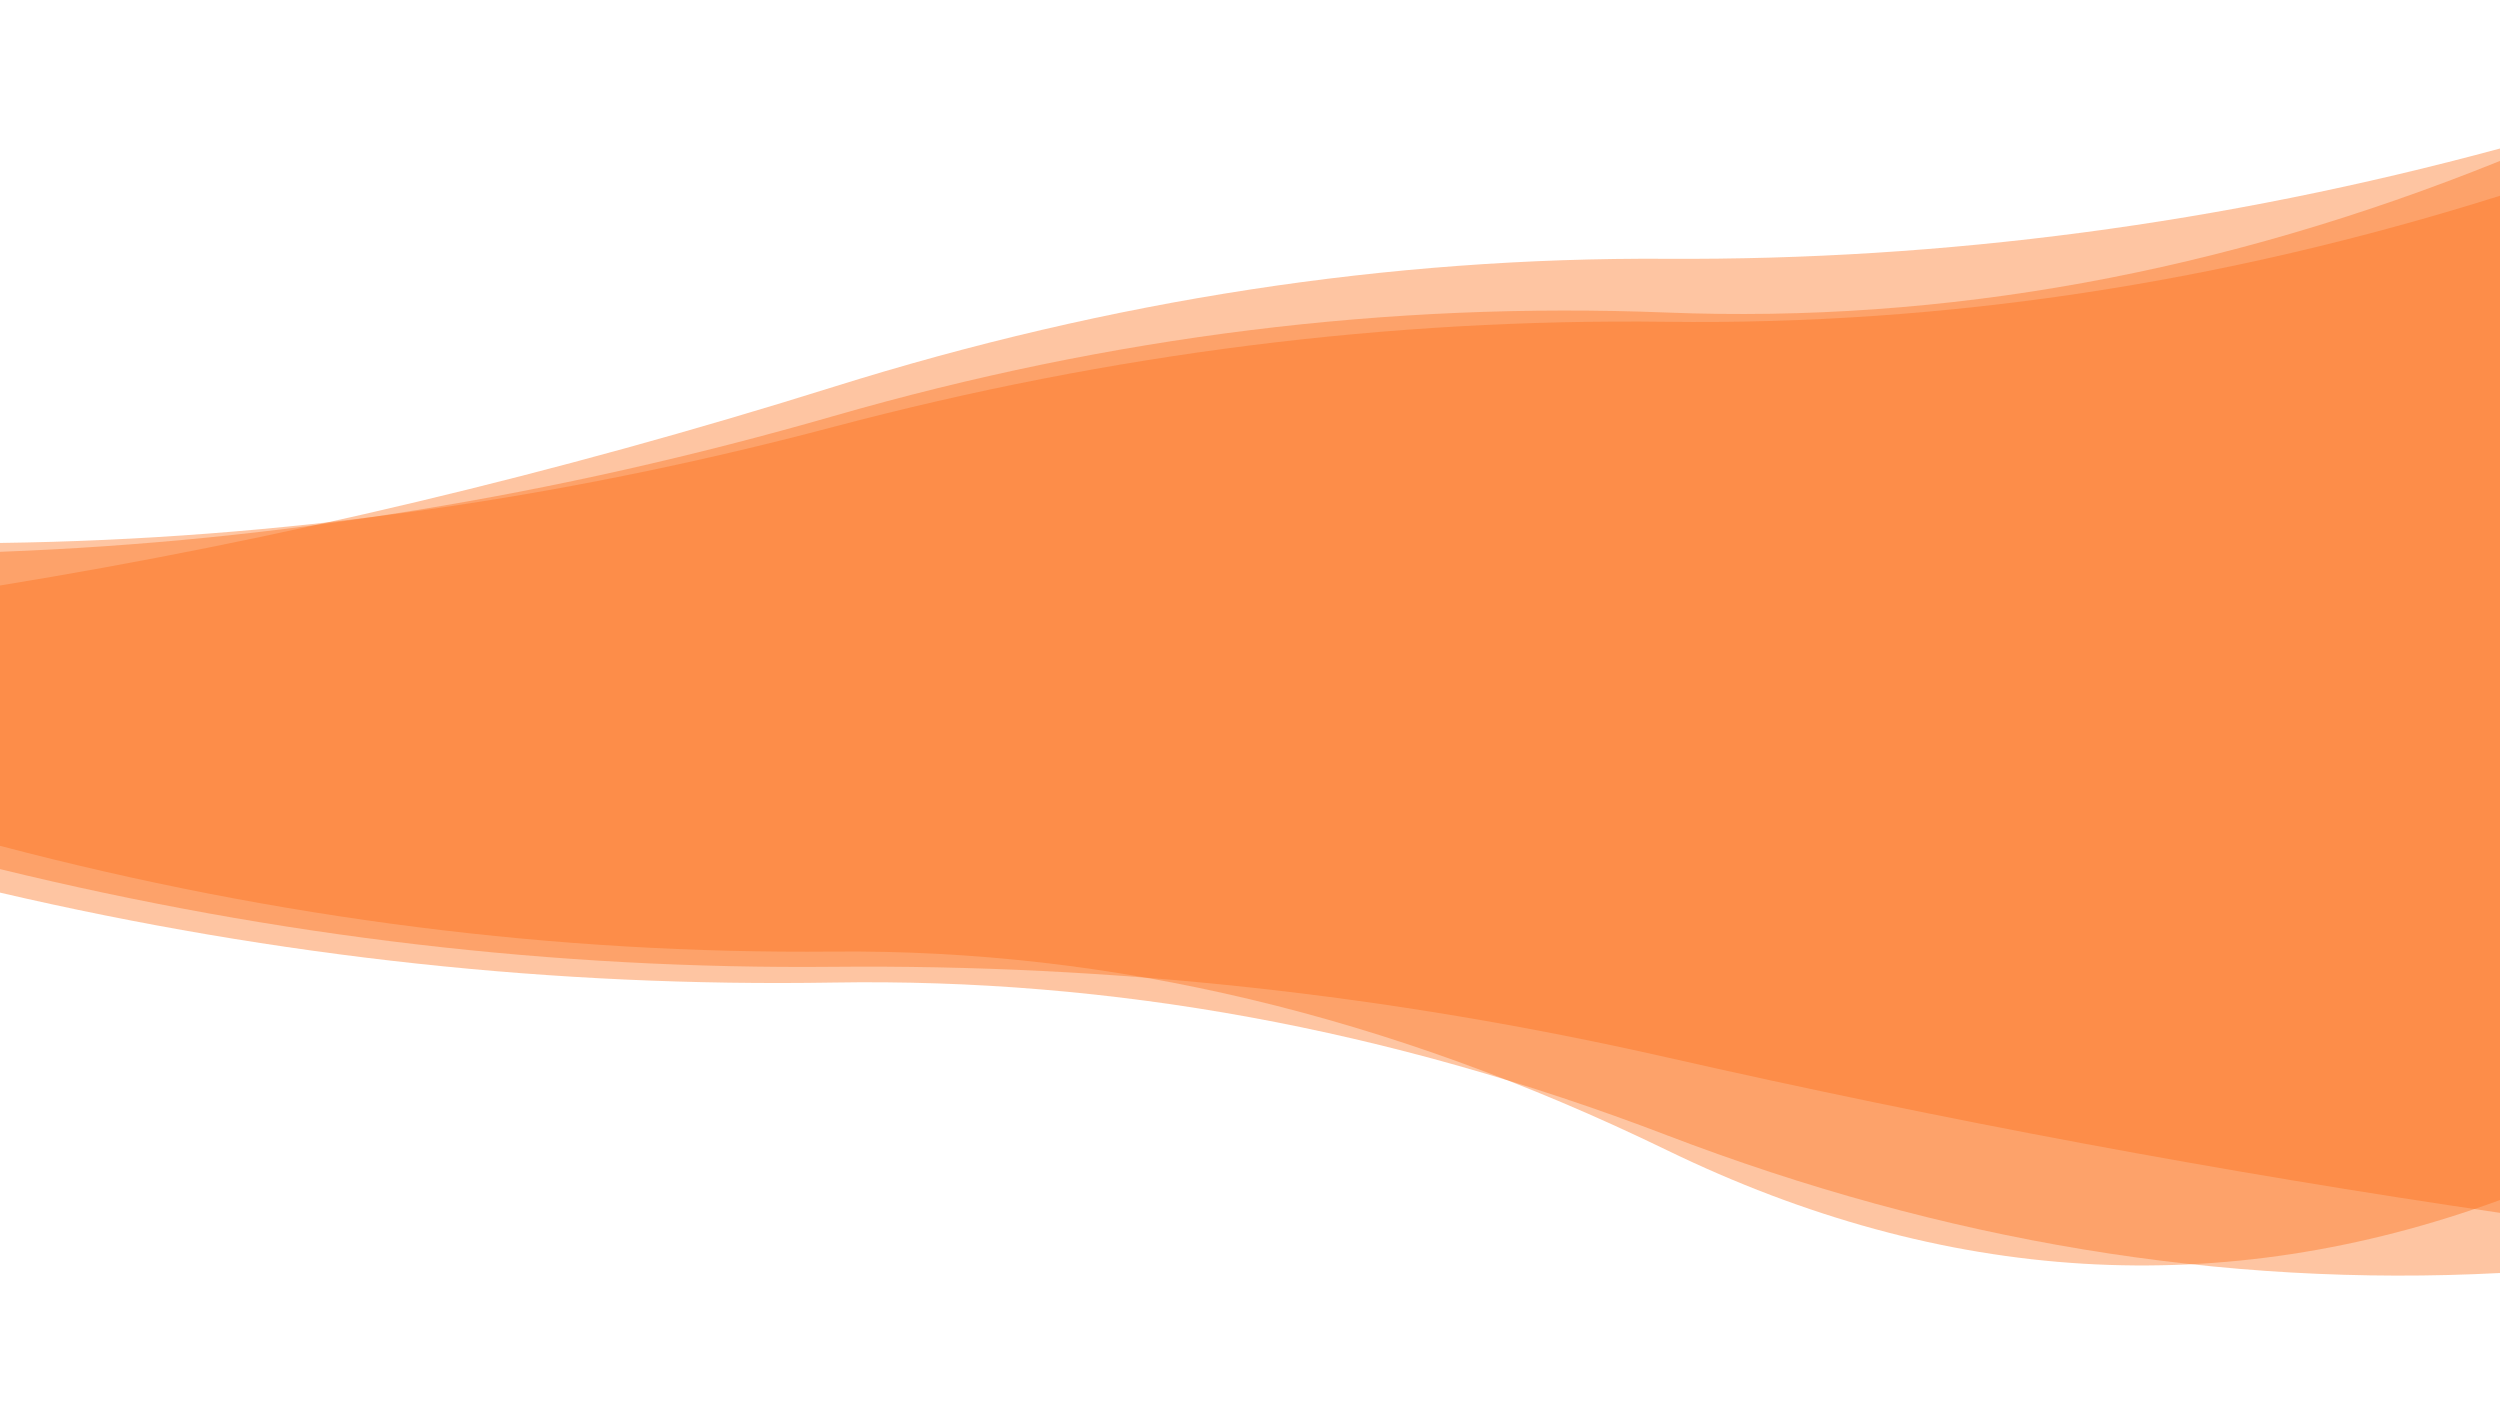 <svg xmlns="http://www.w3.org/2000/svg" viewBox="0 0 1366 768" preserveAspectRatio="xMidYMid" width="1366" height="768" style="shape-rendering: auto; display: block; background: rgb(255, 255, 255);"><g data-idx="1"><linearGradient y2="0" y1="0" x2="1" x1="0" id="lg-0.6590519274487807" data-idx="2">
  <stop offset="0" stop-color="#fe7018" data-idx="3"></stop>
  <stop offset="1" stop-color="#fe7018" data-idx="4"></stop>
</linearGradient><path opacity="0.4" fill="url(#lg-0.6590519274487807)" d="M 0 0 M 0 462.164 Q 227.667 522.038 455.333 519.946 T 910.667 628.395 T 1366 655.7 L 1366 81.144 Q 1138.33 142.764 910.667 141.395 T 455.333 211.417 T 0 319.914 Z" data-idx="5">
  
</path><path opacity="0.4" fill="url(#lg-0.6590519274487807)" d="M 0 0 M 0 474.876 Q 227.667 530.435 455.333 528.263 T 910.667 577.733 T 1366 662.704 L 1366 87.927 Q 1138.33 179.779 910.667 170.765 T 455.333 227.363 T 0 301.507 Z" data-idx="7">
  
</path><path opacity="0.4" fill="url(#lg-0.6590519274487807)" d="M 0 0 M 0 487.725 Q 227.667 540.676 455.333 536.868 T 910.667 620.258 T 1366 695.574 L 1366 106.955 Q 1138.33 178.693 910.667 175.823 T 455.333 233.267 T 0 296.668 Z" data-idx="9">
  
</path><g data-idx="11"></g></g></svg>